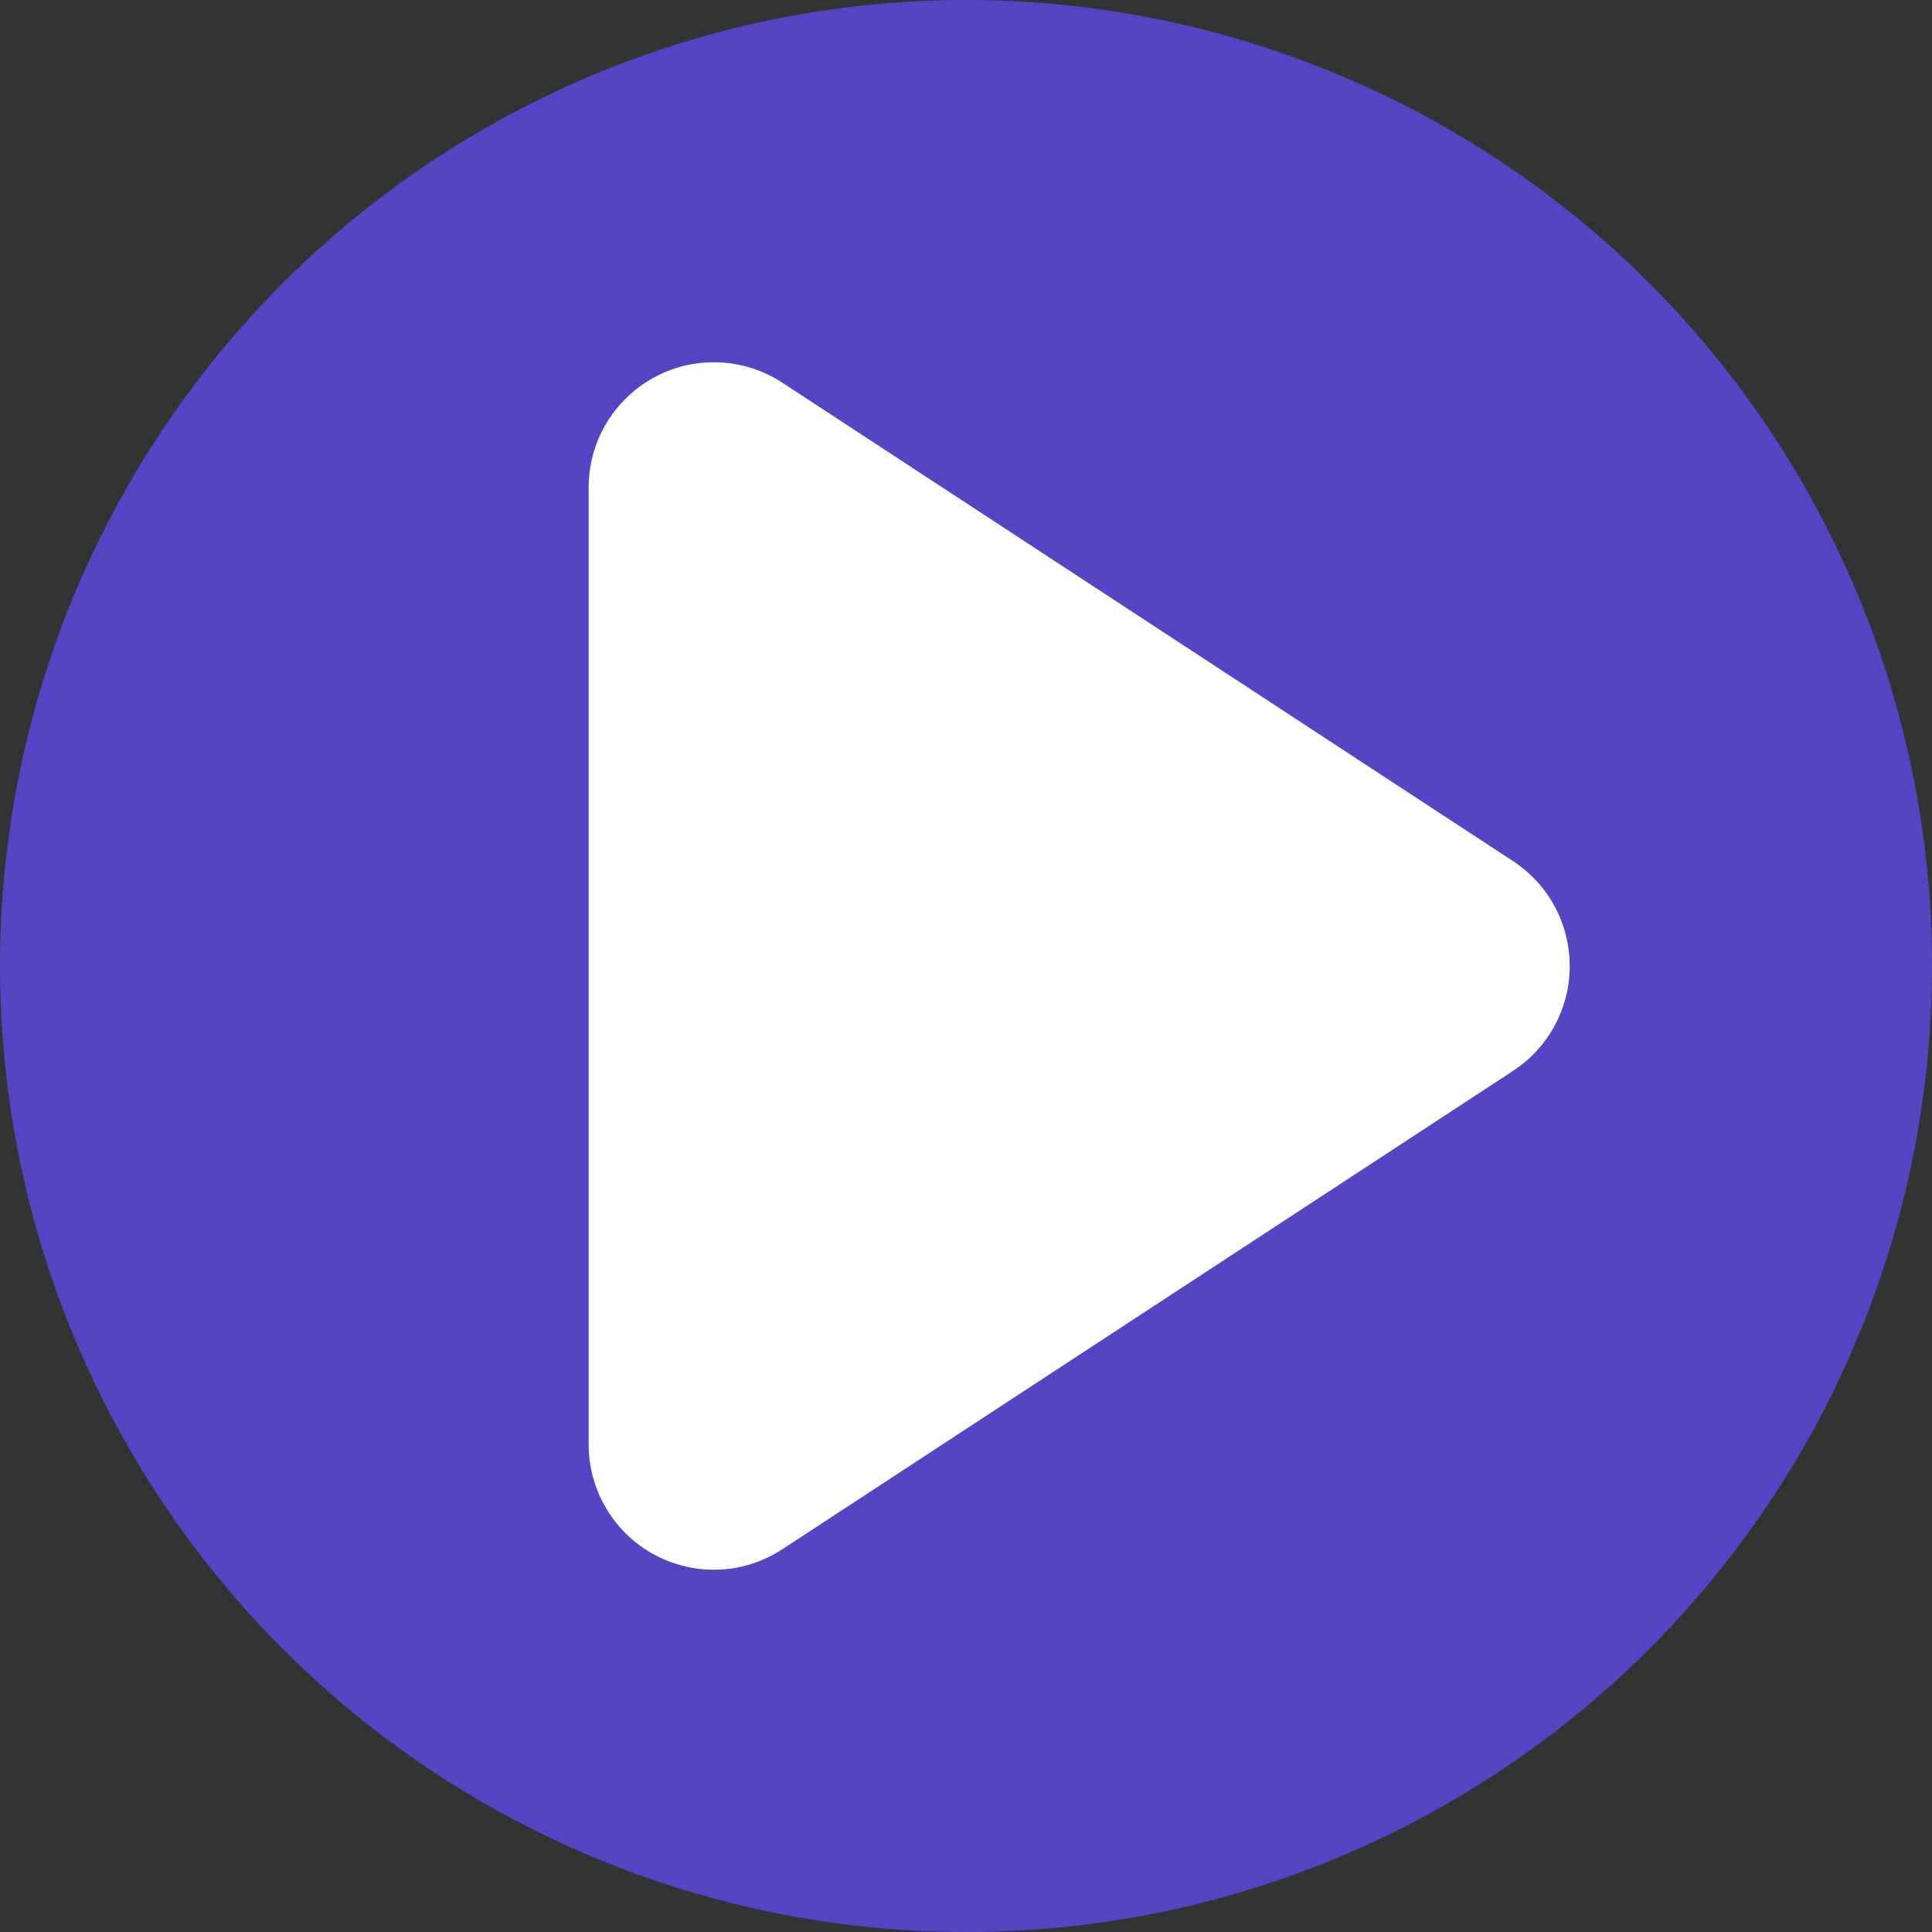 <?xml version="1.0" encoding="UTF-8"?>
<svg  viewBox="0 0 32 32" version="1.1" xmlns="http://www.w3.org/2000/svg" xmlns:xlink="http://www.w3.org/1999/xlink">
    <rect x="0" y="0" width="32" height="32" fill="#333333" stroke="none"/>
    <title>play</title>
    <g id="Symbols" stroke="none" stroke-width="1" fill="none" fill-rule="evenodd">
        <g id="play">
            <circle id="Oval" fill="#5445C4ff" cx="16" cy="16" r="16"></circle>
            <g id="Symbols" transform="translate(9.75, 6)" fill="#FFFFFFFF">
                <path d="M15.311,11.737 L3.207,19.661 C2.249,20.289 0.964,20.019 0.338,19.06 C0.117,18.722 0,18.328 0,17.924 L0,2.076 C0,0.929 0.928,0 2.073,0 C2.476,0 2.87,0.118 3.207,0.338 L15.311,8.263 C16.269,8.89 16.538,10.176 15.912,11.136 C15.781,11.336 15.618,11.511 15.428,11.655 L15.311,11.737 Z" id="play"></path>
            </g>
        </g>
    </g>
</svg>
